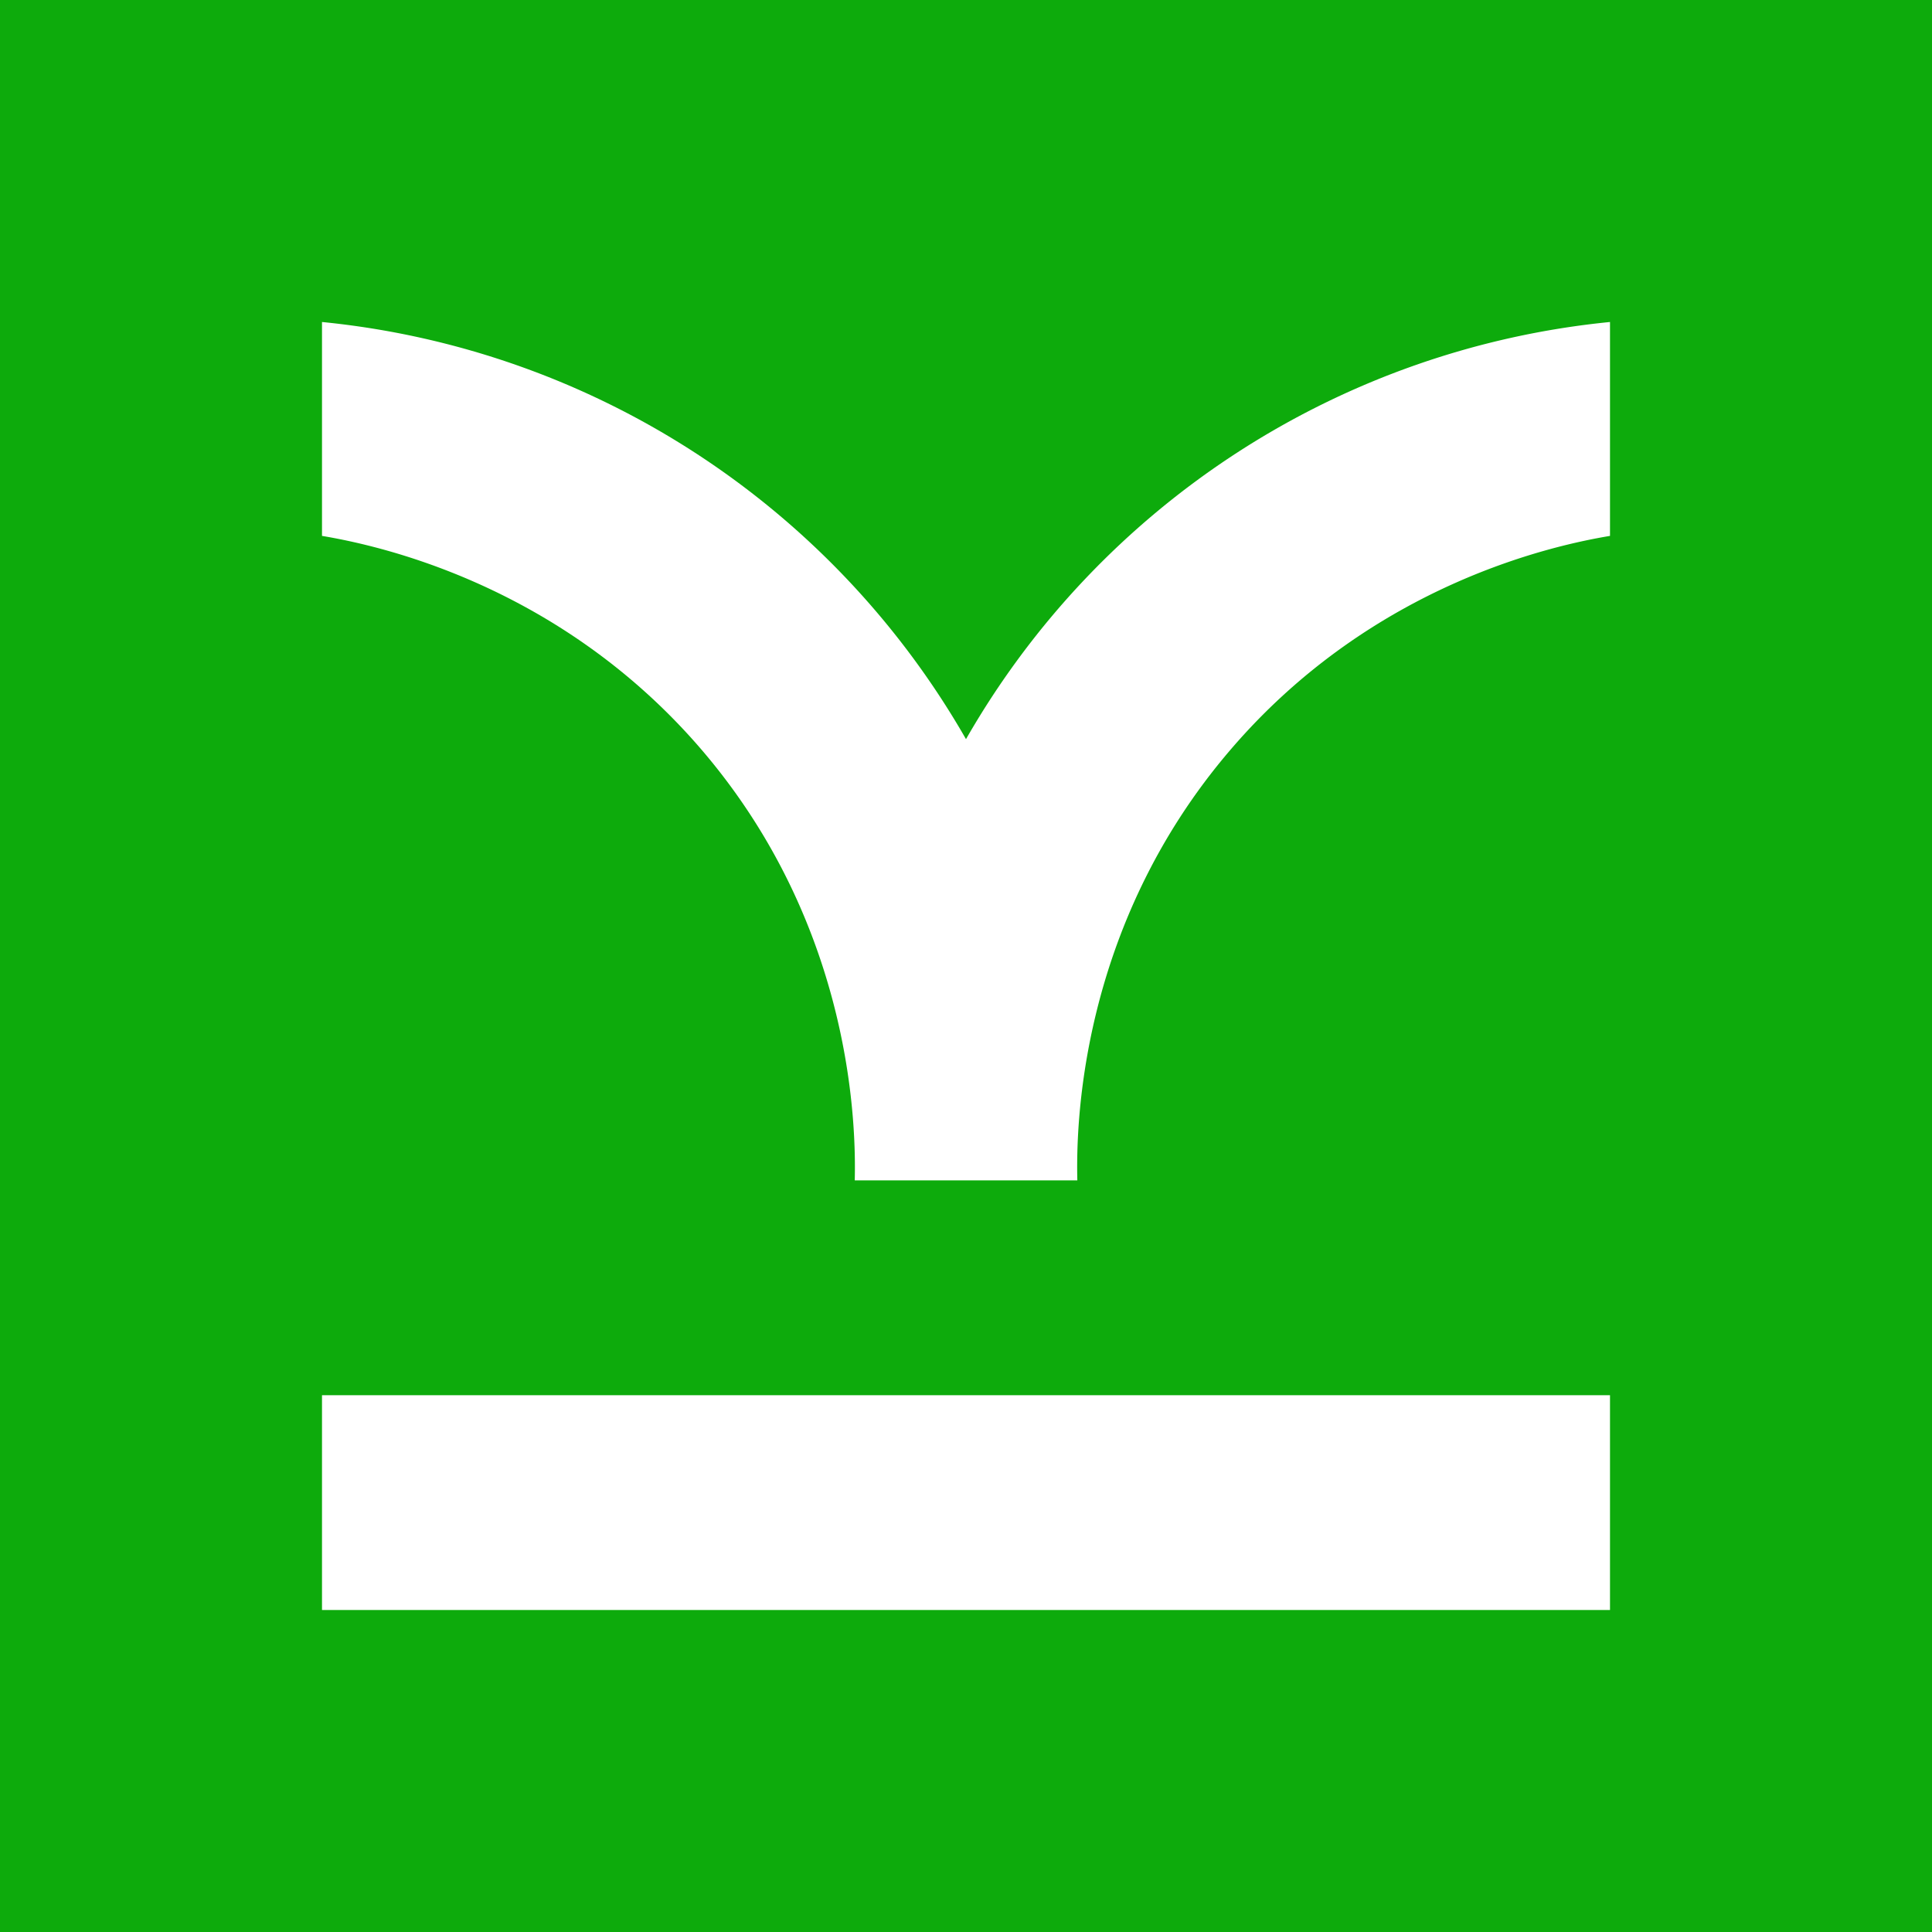 <svg xmlns="http://www.w3.org/2000/svg" width="24" height="24" fill="none" viewBox="0 0 24 24">
    <rect x="0" y="0" width="24" height="24" fill="#333333" stroke="none"/>
    <g clip-path="url(#kakarot__a)">
        <path fill="#0DAB0C" d="M24 0H0v24h24z"/>
        <path fill="#fff" d="M20 4v2.657c-.634.107-2.92.568-4.707 2.648-1.914 2.226-1.924 4.754-1.91 5.358h-2.765c.014-.604.003-3.132-1.91-5.358C6.918 7.225 4.633 6.764 4 6.657V4a10.4 10.4 0 0 1 8 5.182A10.4 10.4 0 0 1 20 4m0 13.332H4V20h16z"/>
    </g>
    <defs>
        <clipPath id="kakarot__a">
            <path fill="#fff" d="M0 0h24v24H0z"/>
        </clipPath>
    </defs>
</svg>
